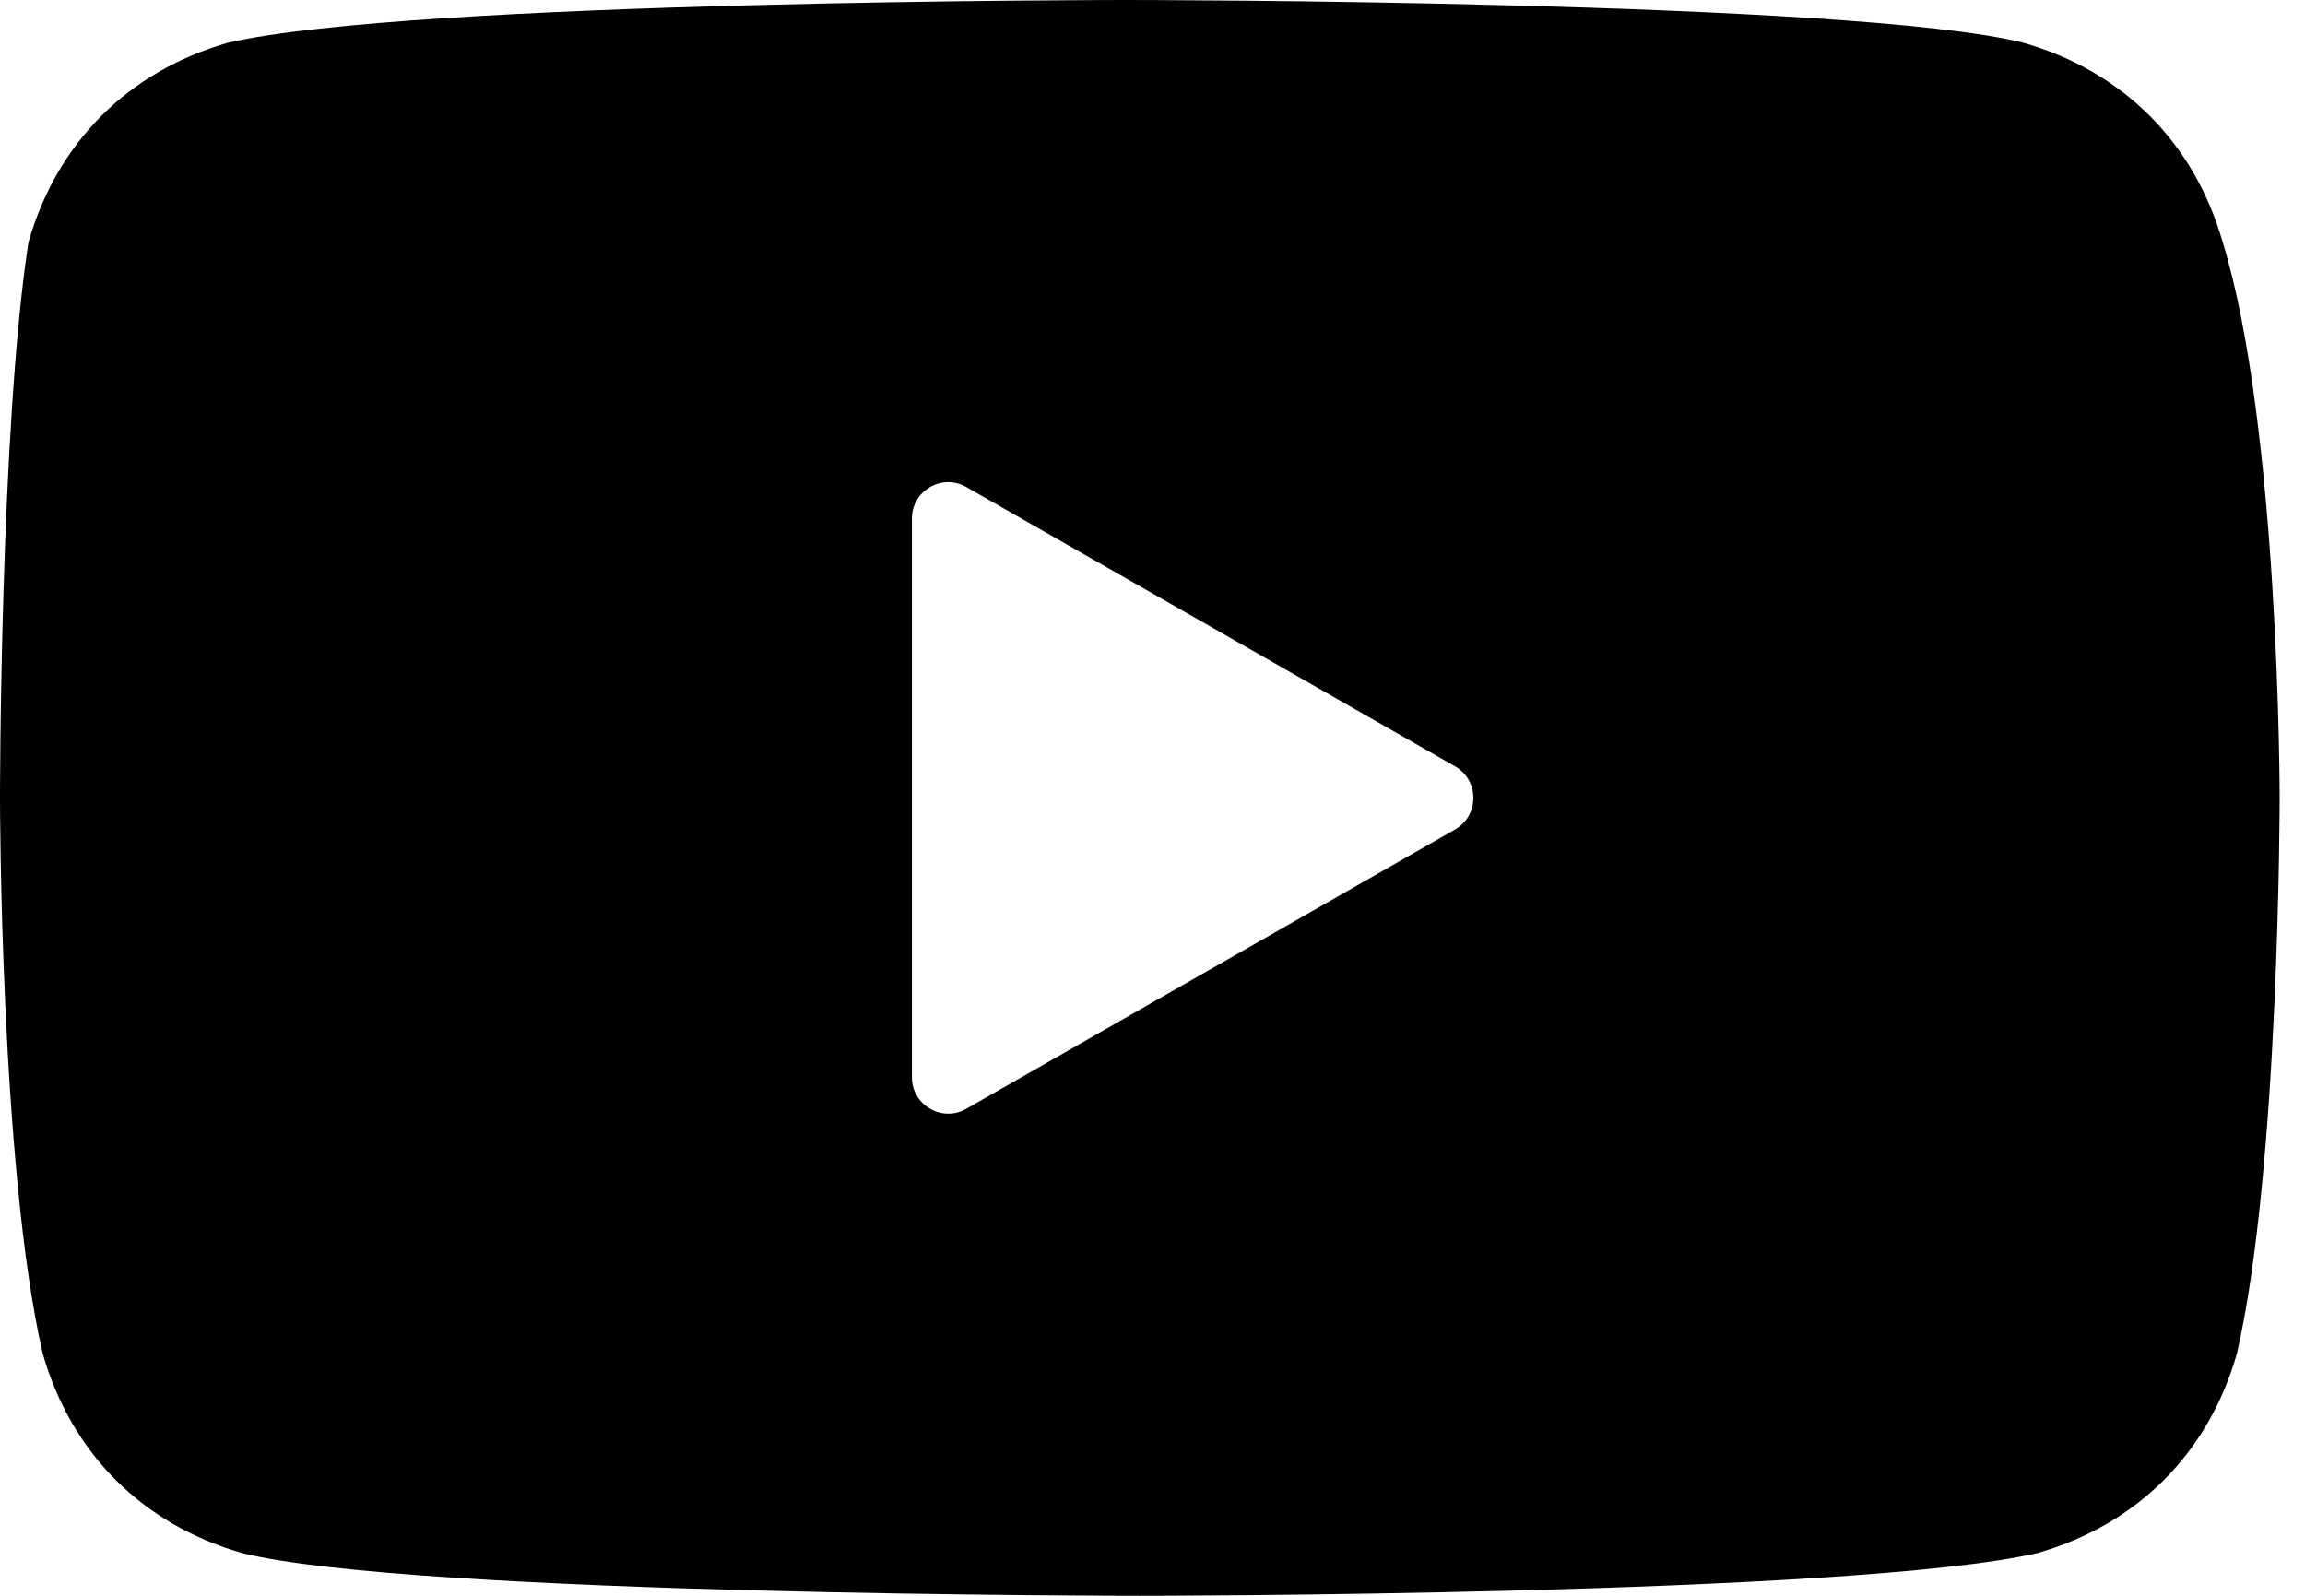 <svg width="26" height="18" viewBox="0 0 26 18" fill="none" xmlns="http://www.w3.org/2000/svg">
<path fill-rule="evenodd" clip-rule="evenodd" d="M22.822 0.482C23.947 0.804 24.75 1.607 25.072 2.732C25.714 4.821 25.714 9 25.714 9C25.714 9 25.714 13.179 25.232 15.268C24.911 16.393 24.107 17.196 22.982 17.518C20.893 18 12.857 18 12.857 18C12.857 18 4.661 18 2.732 17.518C1.607 17.196 0.804 16.393 0.482 15.268C4.59808e-06 13.179 0 9 0 9C0 9 -4.59808e-06 4.821 0.321 2.732C0.643 1.607 1.446 0.804 2.571 0.482C4.661 0 12.696 0 12.696 0C12.696 0 20.893 0 22.822 0.482ZM10.286 5.849C10.286 5.534 10.626 5.337 10.899 5.493L16.413 8.644C16.688 8.802 16.688 9.198 16.413 9.356L10.899 12.507C10.626 12.663 10.286 12.466 10.286 12.151V5.849Z" fill="#BABABA" style="fill:#BABABA;fill:color(display-p3 0.729 0.729 0.729);fill-opacity:1;"/>
</svg>
